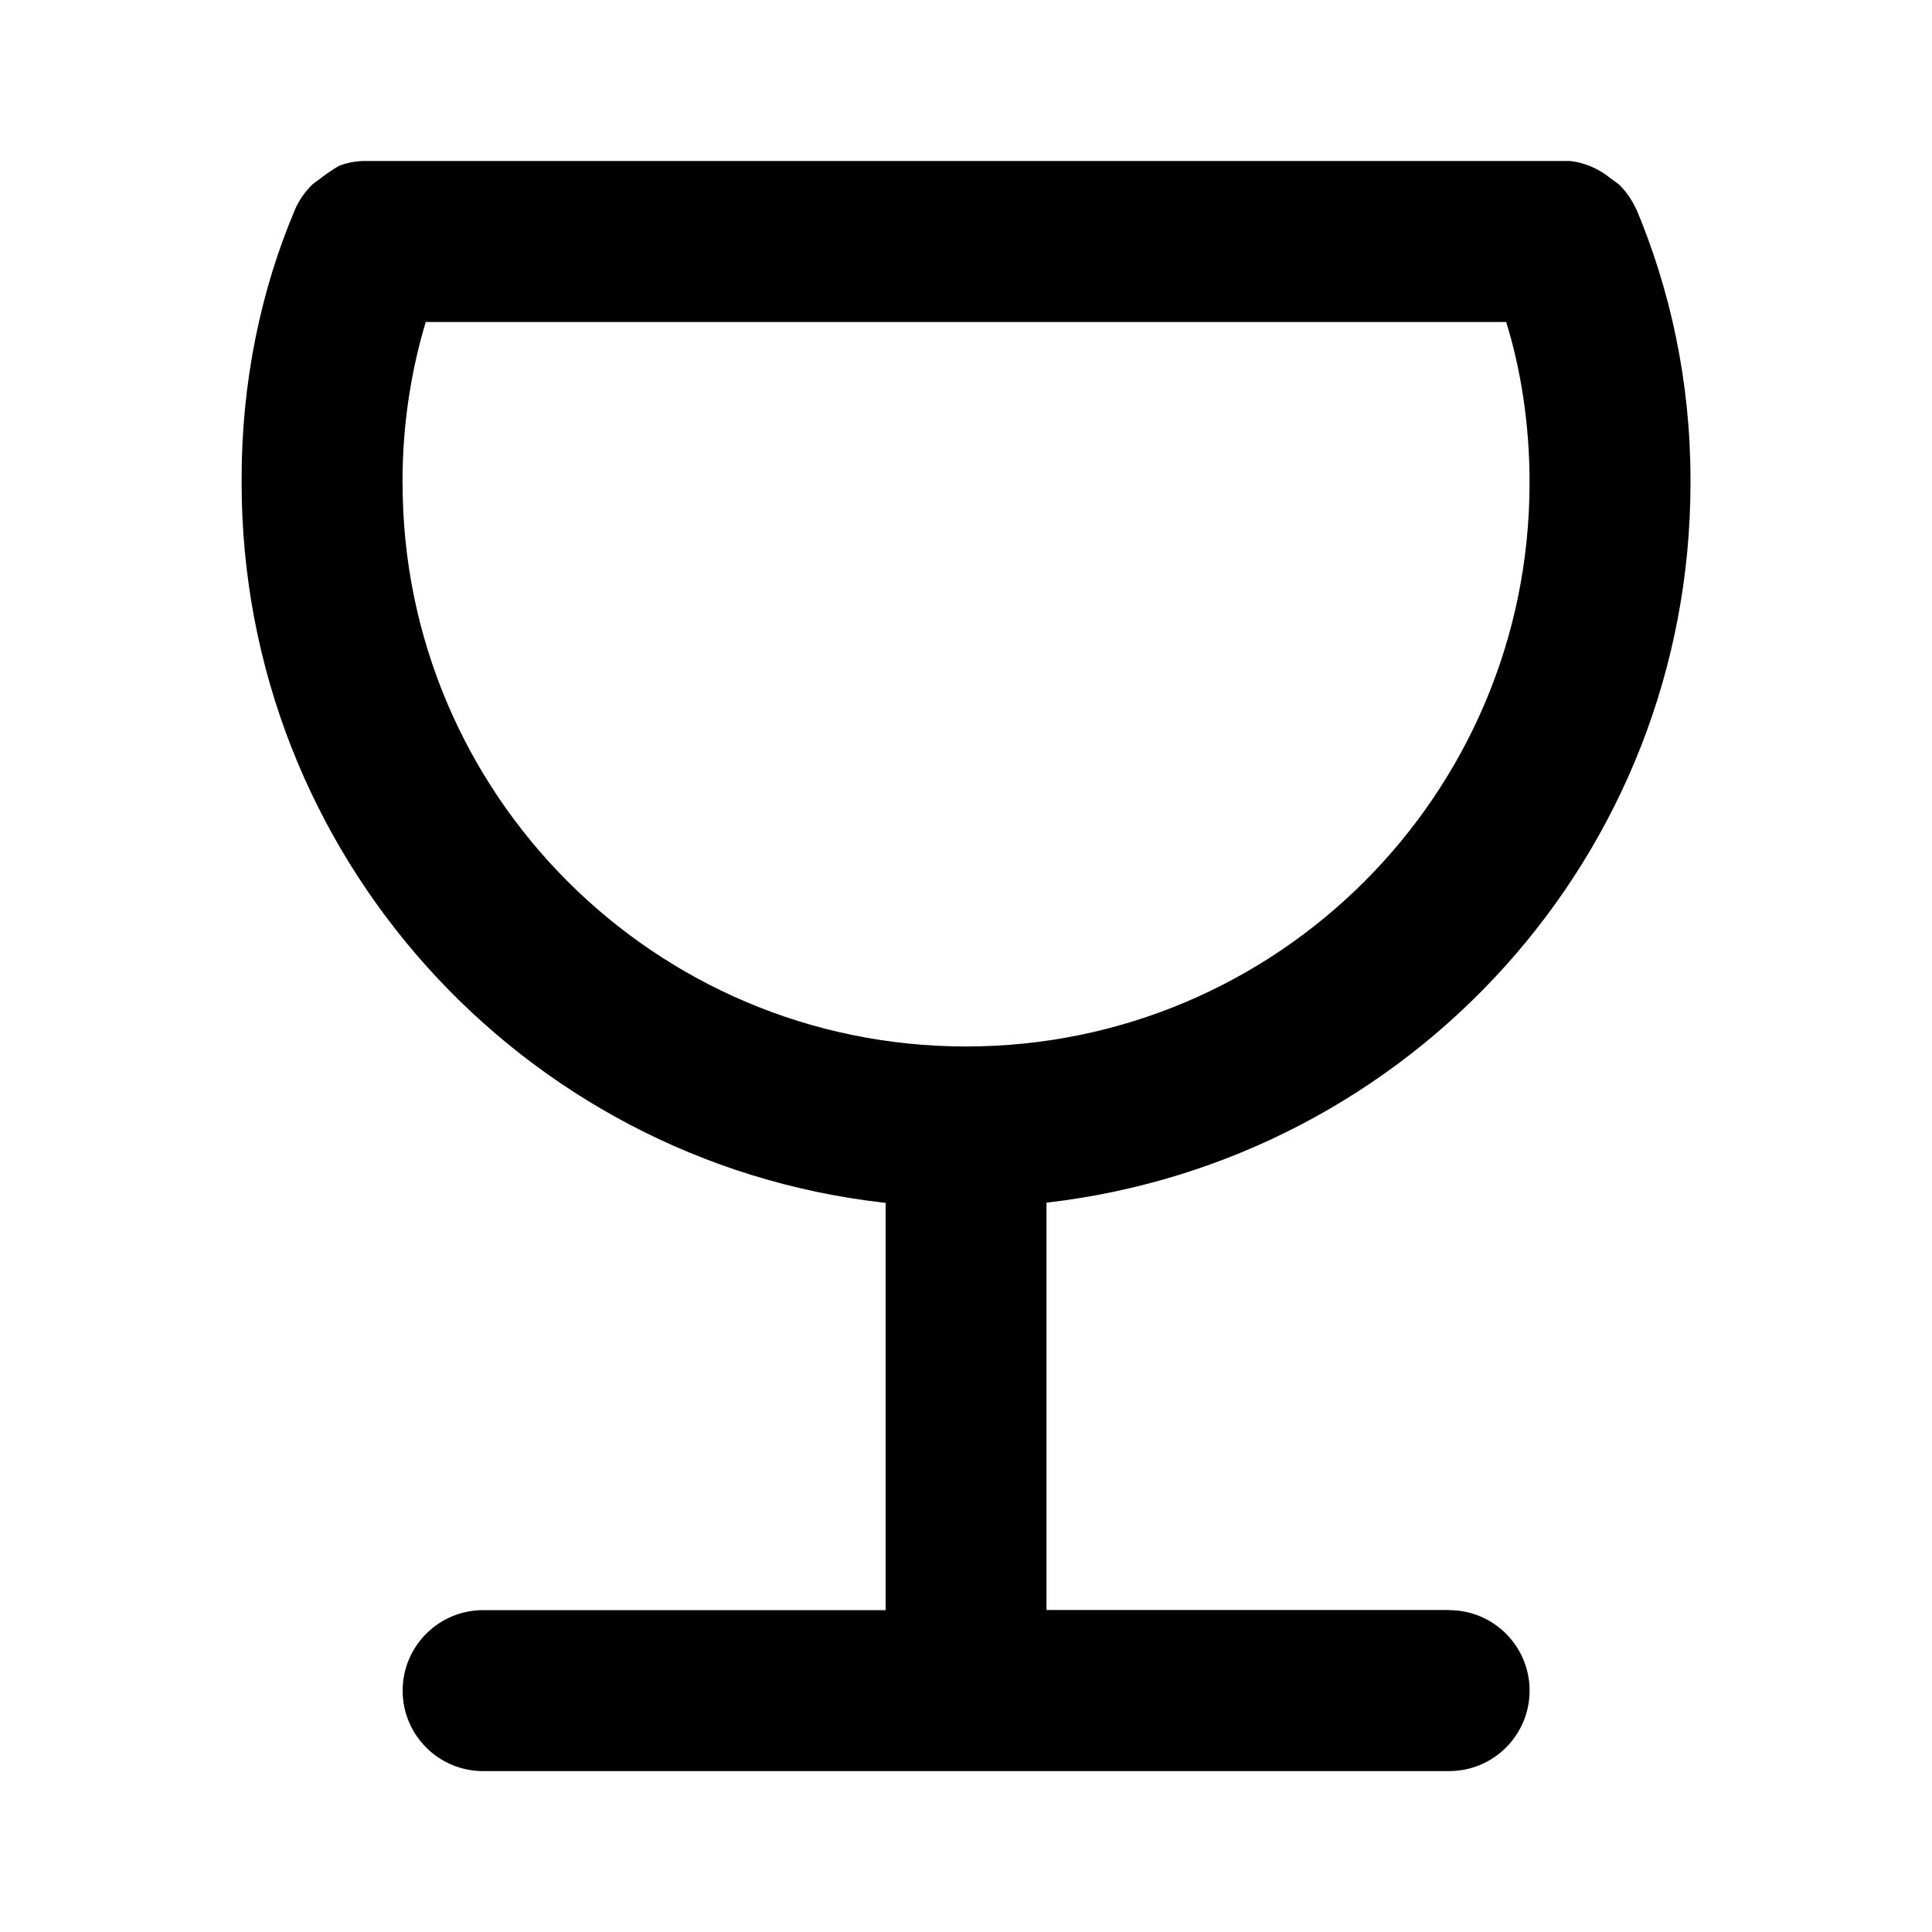 <!-- Generated by IcoMoon.io -->
<svg version="1.1" xmlns="http://www.w3.org/2000/svg" width="32" height="32" viewBox="0 0 32 32">
<title>ul-glass-martini</title>
<path d="M24 26.667h-6.667v-6.747c6.027-0.693 10.664-5.765 10.667-11.92v-0c0-0.015 0-0.033 0-0.050 0-1.613-0.328-3.149-0.922-4.546l0.029 0.076c-0.073-0.166-0.172-0.308-0.293-0.426l-0-0-0.147-0.107c-0.081-0.067-0.173-0.125-0.272-0.17l-0.008-0.003c-0.109-0.052-0.235-0.089-0.367-0.106l-0.006-0.001h-20.013c-0.141 0.007-0.273 0.035-0.395 0.083l0.009-0.003c-0.108 0.063-0.2 0.125-0.287 0.192l0.007-0.005-0.16 0.12c-0.122 0.119-0.221 0.26-0.29 0.418l-0.003 0.009c-0.557 1.312-0.88 2.837-0.88 4.438 0 0.029 0 0.058 0 0.087l-0-0.004c0.003 6.155 4.64 11.227 10.611 11.915l0.056 0.005v6.747h-6.667c-0.736 0-1.333 0.597-1.333 1.333s0.597 1.333 1.333 1.333v0h16c0.736 0 1.333-0.597 1.333-1.333s-0.597-1.333-1.333-1.333v0zM6.667 8c-0-0.008-0-0.016-0-0.025 0-0.942 0.141-1.851 0.404-2.707l-0.017 0.065h17.893c0.245 0.791 0.387 1.699 0.387 2.641 0 0.009 0 0.018-0 0.027v-0.001c0 5.155-4.179 9.333-9.333 9.333s-9.333-4.179-9.333-9.333v0z"></path>
</svg>
